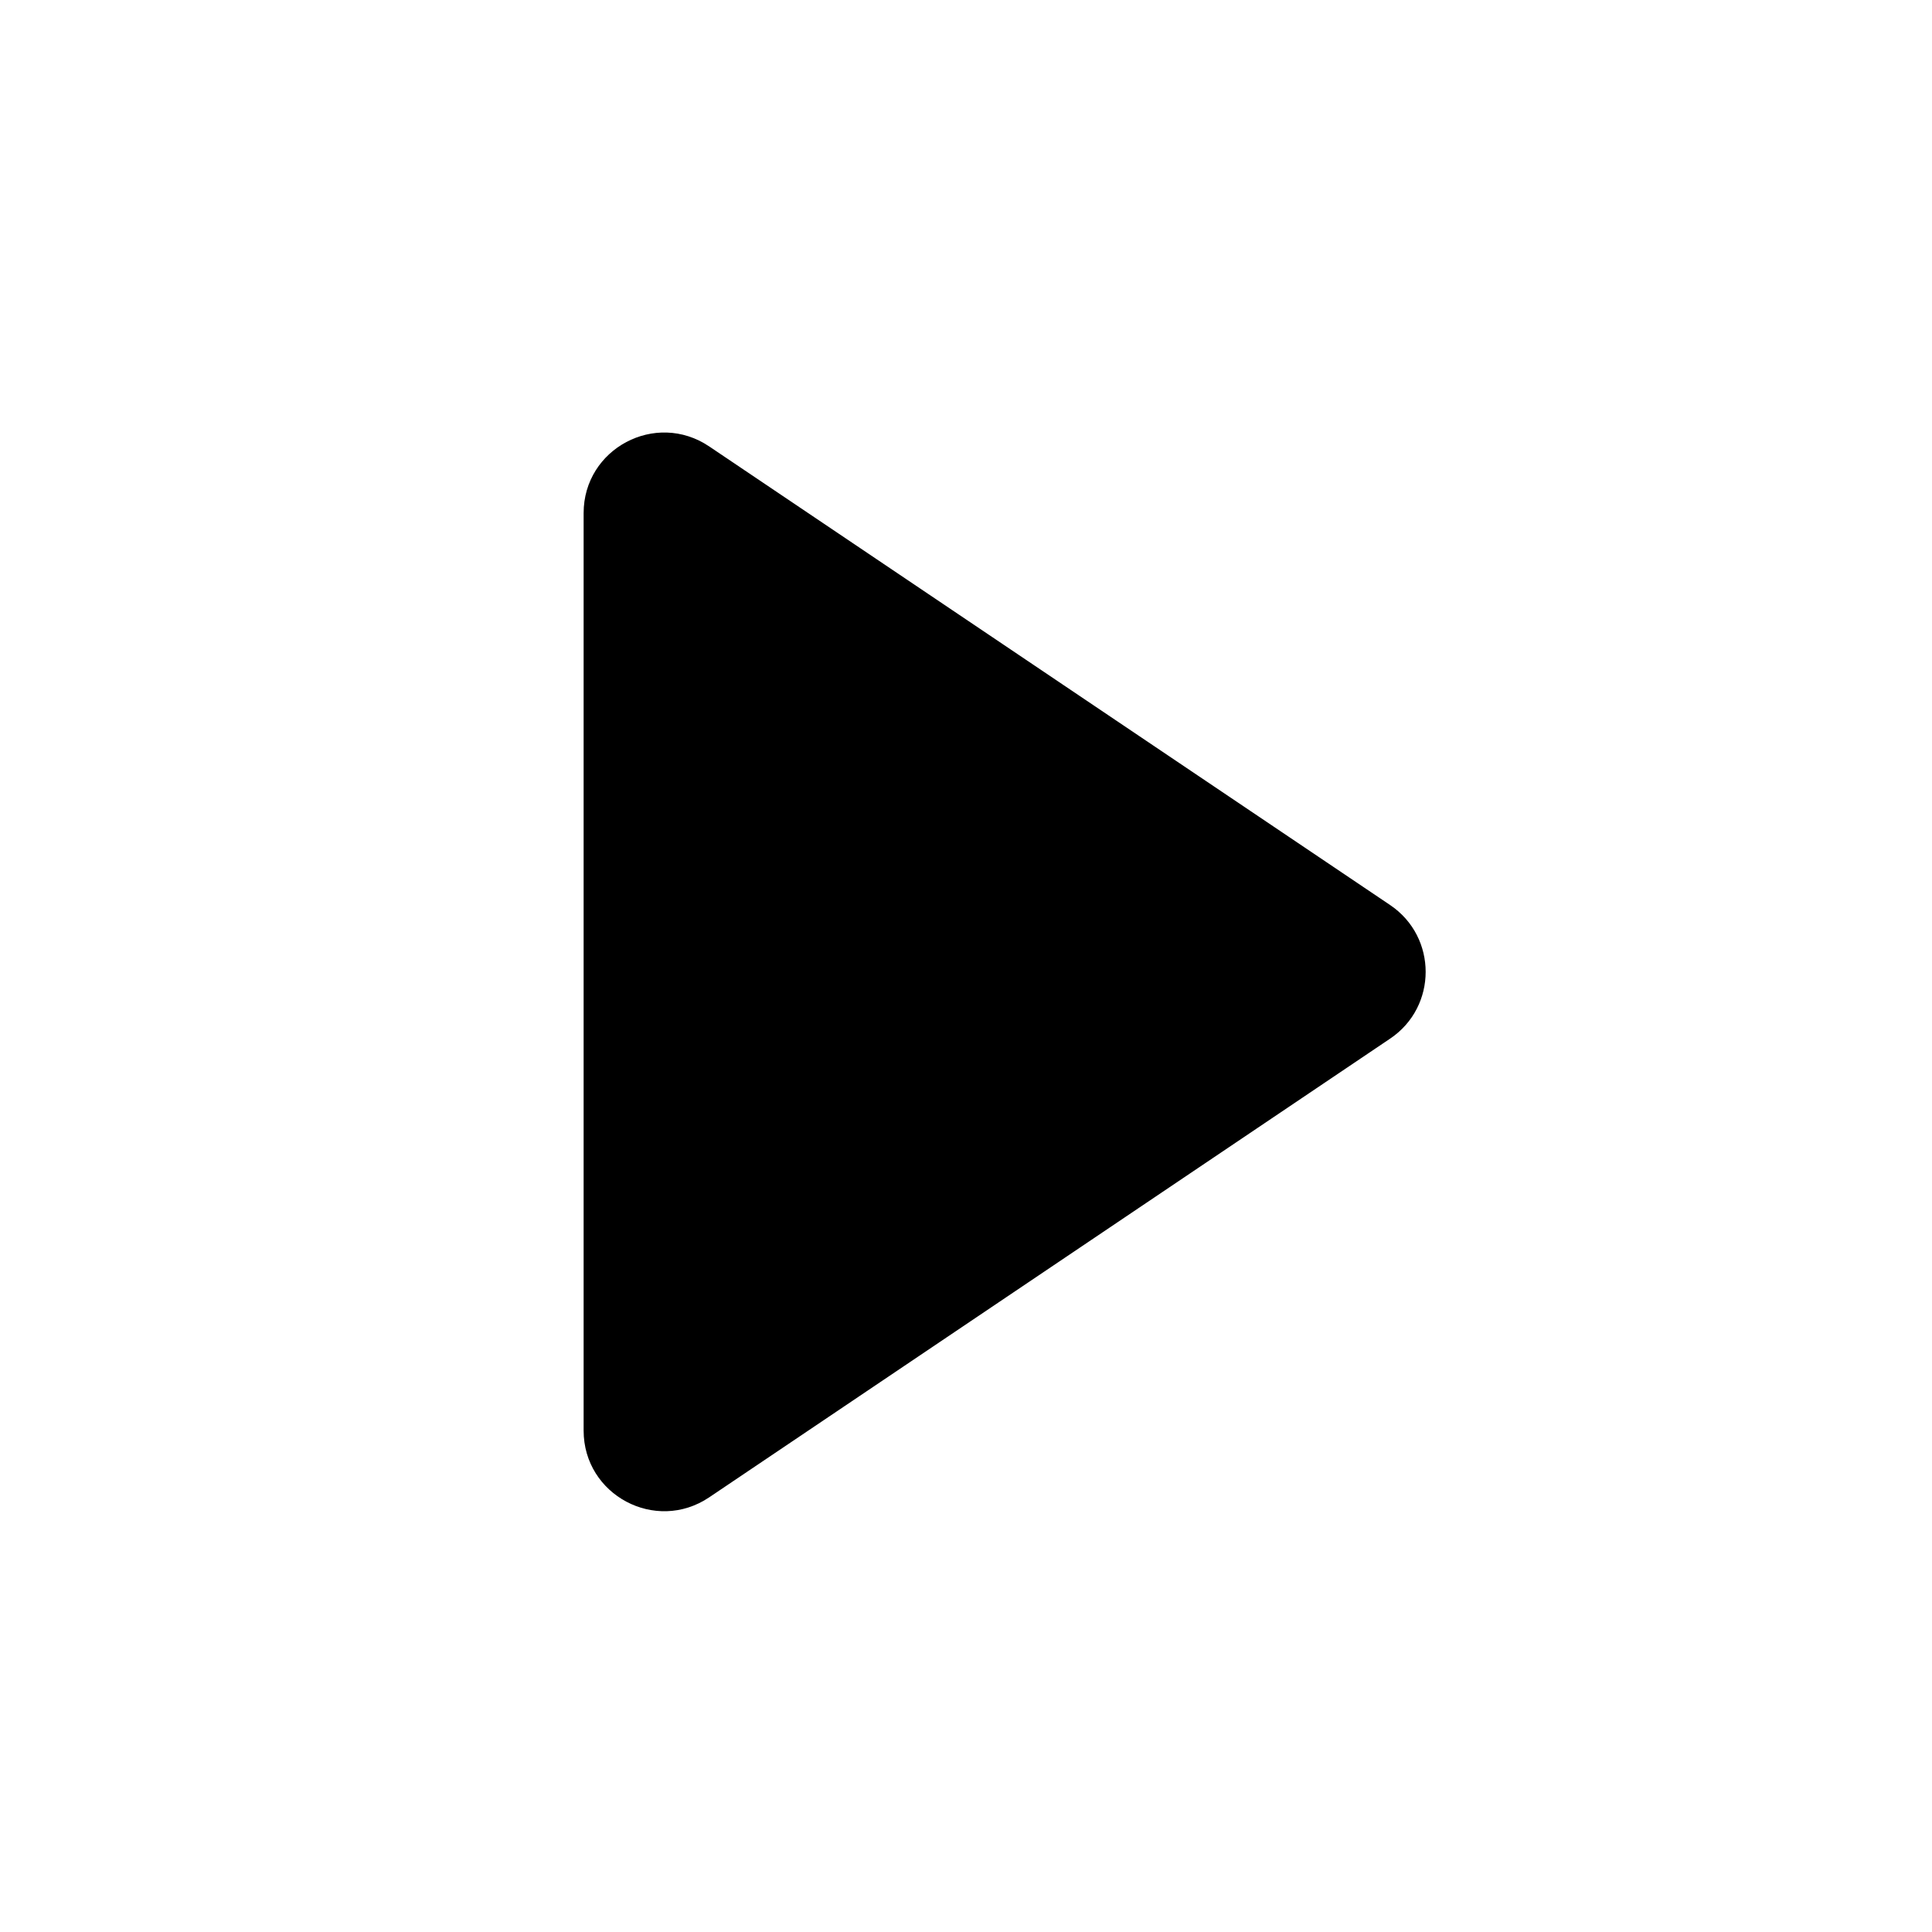 <svg width="24" height="24" viewBox="0 0 24 24" fill="none" xmlns="http://www.w3.org/2000/svg">
<path d="M17.269 11.243C17.857 11.64 17.857 12.506 17.269 12.902L8.809 18.601C8.144 19.048 7.25 18.572 7.25 17.771L7.25 6.374C7.25 5.573 8.144 5.098 8.809 5.545L17.269 11.243Z" fill="black"/>
</svg>
